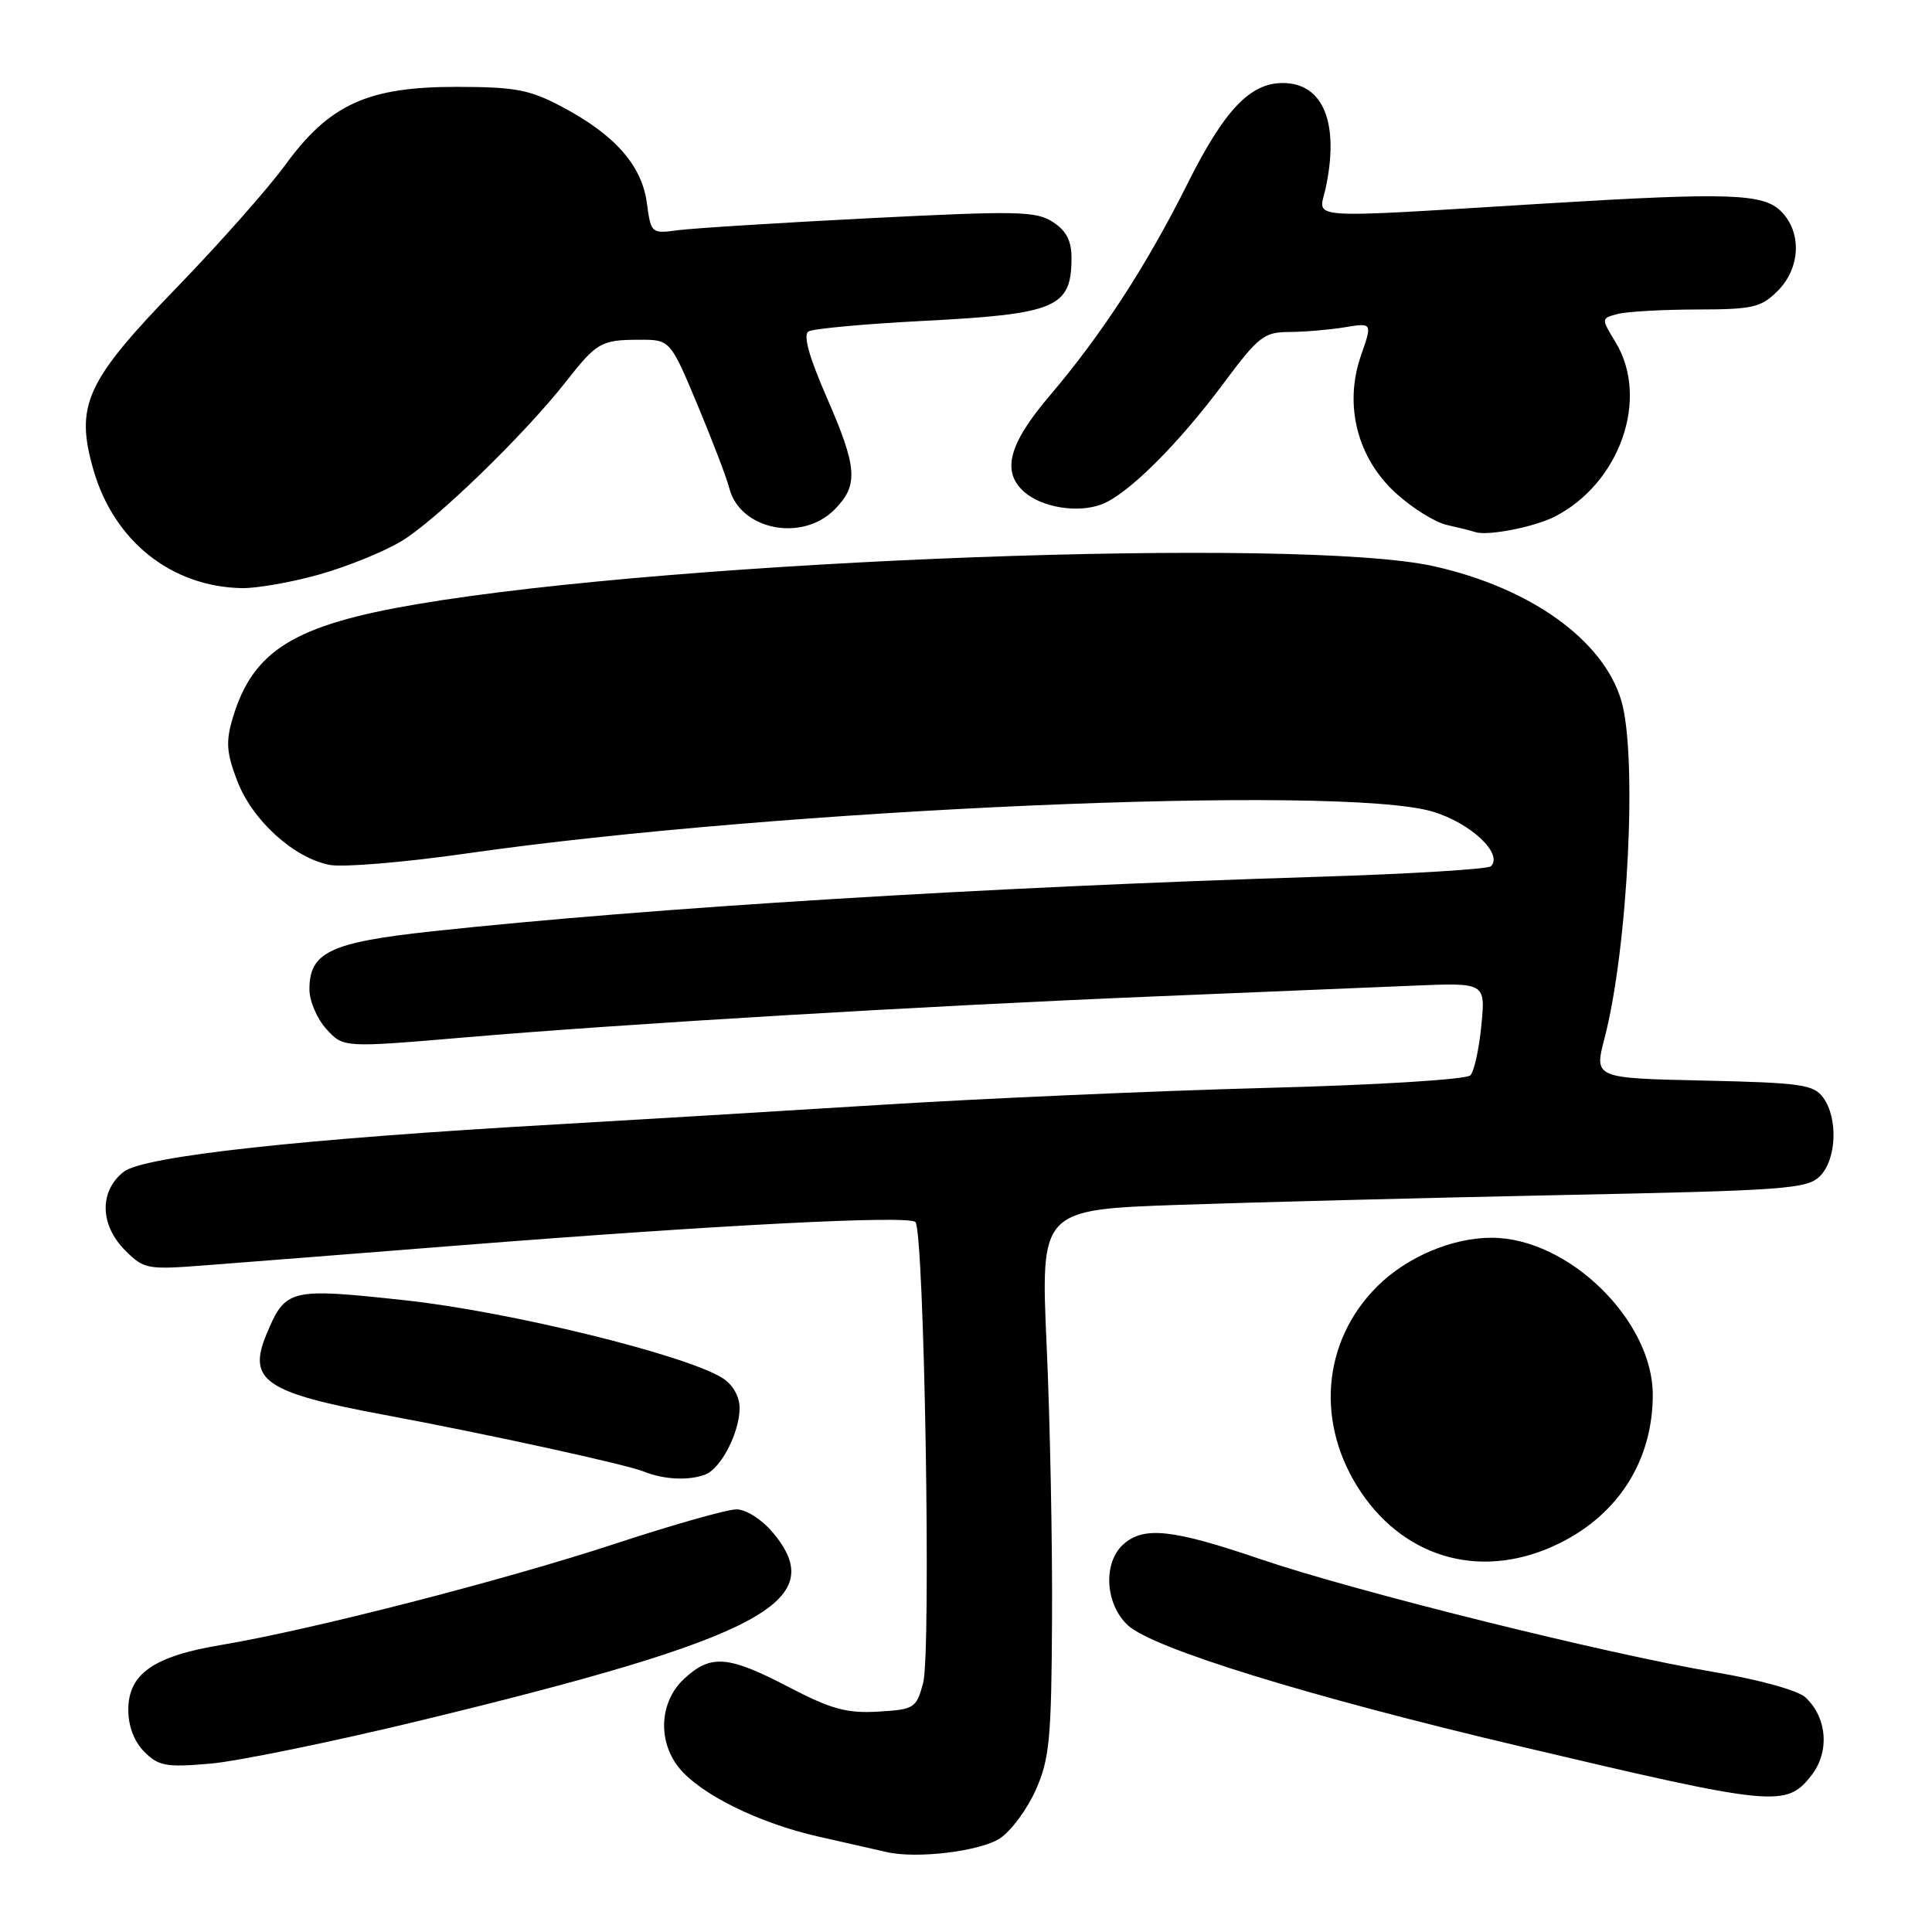 <?xml version="1.0" encoding="UTF-8" standalone="no"?>
<!DOCTYPE svg PUBLIC "-//W3C//DTD SVG 1.1//EN" "http://www.w3.org/Graphics/SVG/1.1/DTD/svg11.dtd" >
<svg xmlns="http://www.w3.org/2000/svg" xmlns:xlink="http://www.w3.org/1999/xlink" version="1.1" viewBox="0 0 256 256">
 <g >
 <path fill="currentColor"
d=" M 132.50 243.59 C 133.98 242.62 136.11 239.73 137.25 237.17 C 139.07 233.06 139.32 230.39 139.40 214.51 C 139.46 204.60 139.14 188.35 138.69 178.39 C 137.88 160.29 137.88 160.29 156.19 159.65 C 166.26 159.30 189.08 158.72 206.90 158.35 C 236.57 157.75 239.46 157.54 241.15 155.85 C 243.36 153.64 243.58 148.18 241.58 145.44 C 240.31 143.70 238.65 143.47 225.70 143.18 C 211.23 142.86 211.23 142.86 212.61 137.57 C 215.72 125.63 216.99 100.04 214.82 92.80 C 212.42 84.78 202.78 77.89 190.00 75.03 C 172.27 71.08 90.05 74.14 55.24 80.06 C 38.96 82.82 33.53 86.18 30.85 95.10 C 29.90 98.28 30.00 99.71 31.43 103.46 C 33.43 108.71 38.95 113.71 43.71 114.61 C 45.51 114.94 53.62 114.26 61.74 113.10 C 103.15 107.15 177.64 103.92 189.82 107.54 C 194.84 109.03 199.21 113.12 197.56 114.78 C 197.16 115.17 186.87 115.80 174.67 116.18 C 130.51 117.55 86.20 120.28 57.22 123.41 C 43.74 124.87 41.00 126.17 41.00 131.10 C 41.00 132.63 42.01 135.00 43.25 136.36 C 45.50 138.83 45.50 138.83 61.50 137.47 C 82.67 135.66 122.66 133.28 153.00 132.03 C 166.47 131.48 181.85 130.83 187.17 130.61 C 196.84 130.20 196.84 130.20 196.29 135.85 C 195.99 138.96 195.34 141.94 194.84 142.48 C 194.33 143.04 182.57 143.77 167.57 144.16 C 153.06 144.55 130.02 145.56 116.35 146.42 C 102.68 147.27 83.62 148.42 74.00 148.97 C 40.00 150.90 19.02 153.20 16.39 155.27 C 13.13 157.83 13.22 162.31 16.59 165.69 C 19.09 168.18 19.50 168.26 27.34 167.65 C 31.83 167.31 46.98 166.12 61.00 165.01 C 95.51 162.29 120.33 161.02 121.29 161.92 C 122.47 163.05 123.41 218.90 122.32 223.00 C 121.42 226.35 121.17 226.51 116.35 226.80 C 112.19 227.04 110.15 226.48 104.52 223.55 C 96.47 219.35 94.19 219.17 90.65 222.45 C 87.42 225.44 87.10 230.59 89.91 234.16 C 92.70 237.70 100.50 241.57 108.50 243.37 C 112.35 244.24 116.40 245.16 117.50 245.41 C 121.49 246.33 129.88 245.31 132.50 243.59 Z  M 240.01 235.27 C 242.46 232.14 242.12 227.59 239.23 224.91 C 238.24 223.99 233.11 222.57 227.21 221.57 C 212.83 219.14 179.54 210.86 167.00 206.59 C 155.33 202.61 151.53 202.21 148.83 204.65 C 146.12 207.10 146.44 212.58 149.45 215.36 C 152.75 218.42 173.25 224.75 201.50 231.42 C 235.16 239.37 236.66 239.52 240.01 235.27 Z  M 55.50 228.03 C 101.06 217.00 110.08 212.20 102.41 203.08 C 100.94 201.33 98.86 200.00 97.58 200.00 C 96.35 200.00 89.11 202.05 81.49 204.56 C 66.70 209.42 41.14 215.99 29.28 217.97 C 20.34 219.46 17.00 221.80 17.00 226.57 C 17.00 228.74 17.79 230.79 19.13 232.13 C 21.02 234.02 22.02 234.20 27.88 233.69 C 31.52 233.37 43.95 230.82 55.50 228.03 Z  M 206.72 204.45 C 214.54 200.56 219.00 193.42 219.00 184.81 C 219.00 174.95 207.82 164.04 197.69 164.01 C 192.43 163.99 186.39 166.56 182.47 170.47 C 175.13 177.82 174.29 188.77 180.37 197.77 C 186.48 206.78 196.79 209.40 206.72 204.45 Z  M 93.46 195.38 C 95.54 194.58 98.00 189.81 98.00 186.57 C 98.00 185.04 97.11 183.48 95.75 182.61 C 90.91 179.54 67.51 173.79 53.72 172.30 C 38.35 170.63 37.84 170.76 35.32 176.77 C 32.75 182.93 35.09 184.53 51.00 187.49 C 64.53 190.01 82.93 194.03 85.31 194.99 C 87.96 196.06 91.27 196.22 93.46 195.38 Z  M 42.14 76.17 C 45.78 75.16 50.72 73.18 53.12 71.75 C 57.62 69.10 69.50 57.59 75.04 50.51 C 79.05 45.39 79.67 45.03 84.65 45.02 C 88.80 45.00 88.80 45.00 92.42 53.64 C 94.40 58.39 96.30 63.35 96.63 64.66 C 98.01 70.18 106.21 71.88 110.55 67.55 C 113.79 64.30 113.64 62.01 109.50 52.55 C 107.18 47.23 106.40 44.37 107.13 43.92 C 107.73 43.55 114.58 42.92 122.36 42.52 C 139.90 41.62 141.95 40.76 141.98 34.27 C 142.00 31.93 141.32 30.60 139.53 29.43 C 137.30 27.97 134.86 27.92 115.28 28.91 C 103.30 29.52 91.87 30.24 89.88 30.50 C 86.30 30.98 86.26 30.94 85.71 26.88 C 85.04 21.91 81.47 17.86 74.50 14.17 C 70.17 11.87 68.30 11.52 60.50 11.51 C 48.74 11.50 43.65 13.82 37.79 21.87 C 35.53 24.96 29.07 32.27 23.42 38.10 C 11.33 50.58 9.91 53.73 12.41 62.36 C 15.14 71.72 22.72 77.74 32.02 77.93 C 33.96 77.97 38.51 77.18 42.14 76.17 Z  M 206.00 68.46 C 214.67 64.03 218.60 52.78 214.07 45.35 C 212.15 42.19 212.15 42.19 214.32 41.61 C 215.52 41.29 220.23 41.02 224.80 41.01 C 232.26 41.00 233.34 40.75 235.55 38.55 C 238.58 35.52 238.78 30.78 236.00 28.00 C 233.63 25.63 229.06 25.48 204.53 26.98 C 172.25 28.95 174.74 29.11 175.63 25.05 C 177.53 16.37 175.37 11.00 169.98 11.00 C 165.62 11.00 162.22 14.60 157.34 24.36 C 151.92 35.20 146.01 44.29 139.07 52.46 C 133.63 58.85 132.67 62.53 135.75 65.21 C 138.10 67.26 142.82 68.01 145.95 66.84 C 149.41 65.54 156.09 58.91 162.16 50.75 C 166.76 44.57 167.50 44.00 170.84 43.99 C 172.86 43.98 176.15 43.70 178.17 43.37 C 181.85 42.76 181.85 42.76 180.33 47.13 C 178.05 53.71 179.85 60.73 185.03 65.41 C 187.19 67.36 190.20 69.23 191.72 69.56 C 193.25 69.90 194.95 70.32 195.50 70.51 C 197.12 71.04 203.30 69.84 206.00 68.46 Z "/>
</g>
</svg>